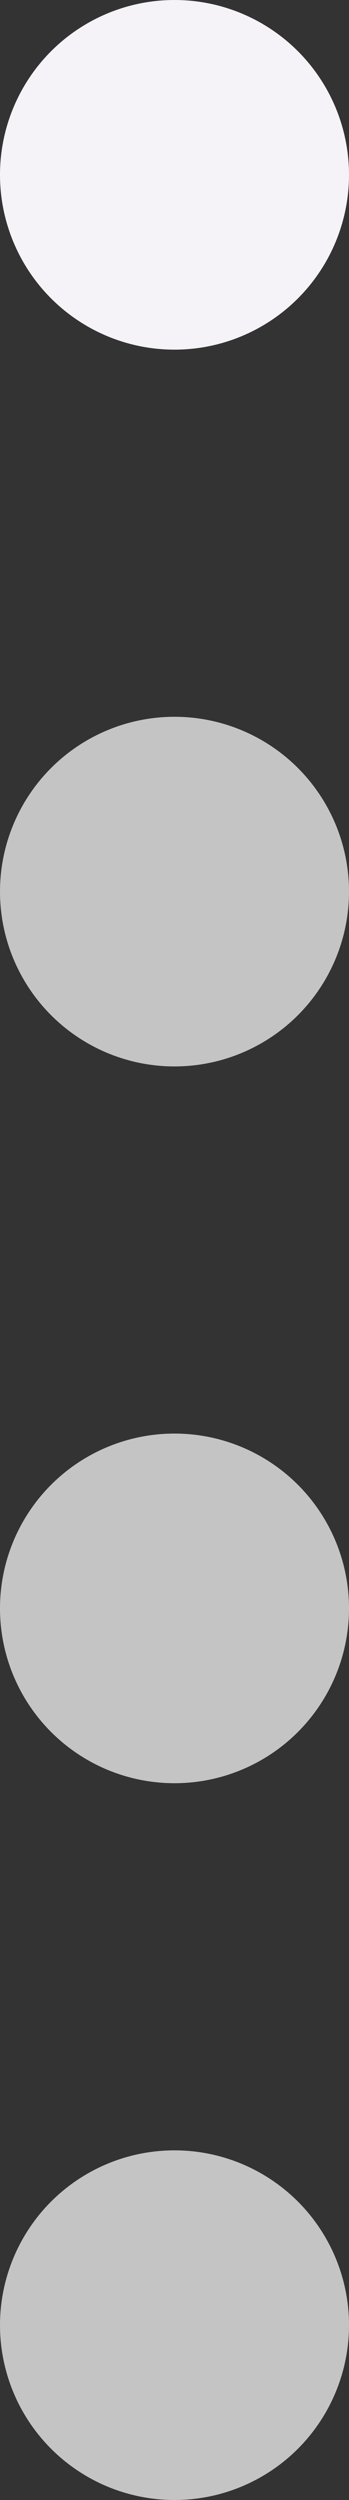 <svg width="20" height="143" viewBox="0 0 20 143" fill="none" xmlns="http://www.w3.org/2000/svg">
<rect x="0" y="0" width="20" height="143" fill="#333333" stroke="none"/>
<circle cx="10" cy="10" r="10" fill="#F5F2F8"/>
<circle cx="10" cy="92" r="10" fill="#C4C4C4"/>
<circle cx="10" cy="133" r="10" fill="#C4C4C4"/>
<circle cx="10" cy="51" r="10" fill="#C4C4C4"/>
</svg>
